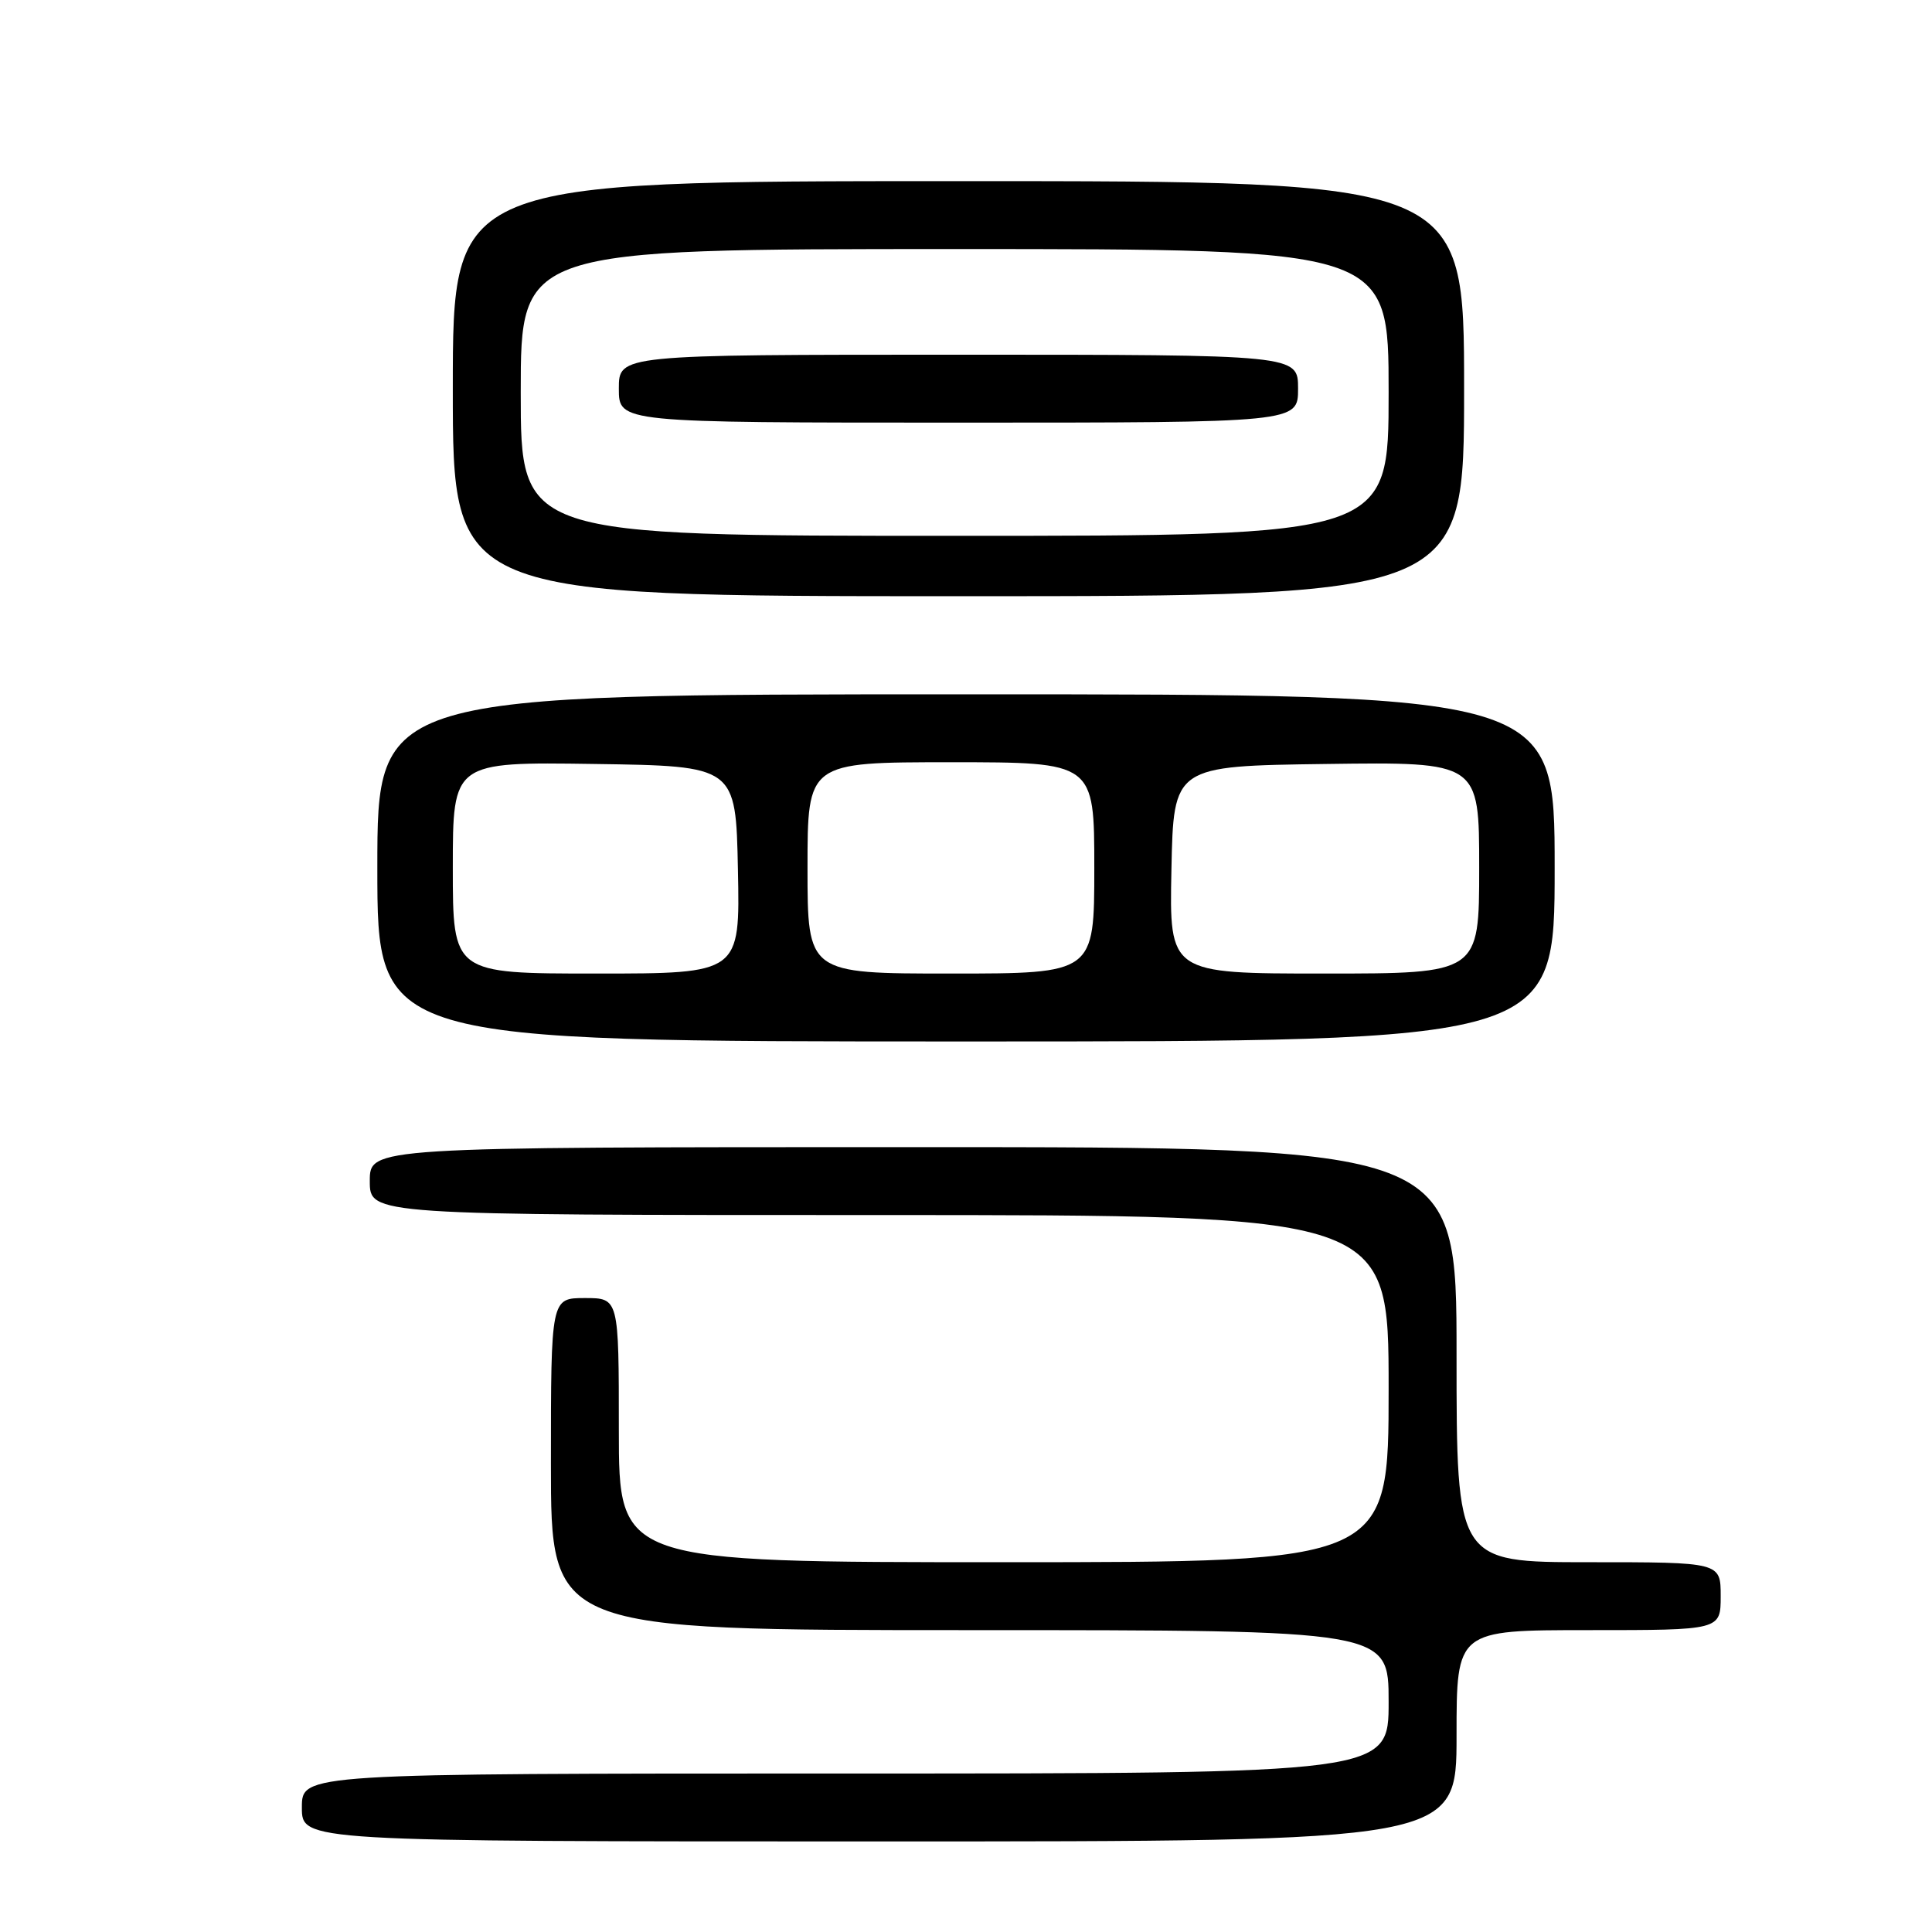 <?xml version="1.0" encoding="UTF-8" standalone="no"?>
<!DOCTYPE svg PUBLIC "-//W3C//DTD SVG 1.1//EN" "http://www.w3.org/Graphics/SVG/1.1/DTD/svg11.dtd" >
<svg xmlns="http://www.w3.org/2000/svg" xmlns:xlink="http://www.w3.org/1999/xlink" version="1.1" viewBox="0 0 256 256">
 <g >
 <path fill="currentColor"
d=" M 193.00 230.00 C 193.00 216.00 193.00 216.00 210.50 216.00 C 228.00 216.00 228.00 216.00 228.00 211.50 C 228.00 207.00 228.00 207.00 210.50 207.00 C 193.00 207.00 193.00 207.00 193.00 179.50 C 193.00 152.00 193.00 152.00 121.00 152.00 C 49.00 152.00 49.00 152.00 49.00 156.50 C 49.00 161.00 49.00 161.00 116.50 161.00 C 184.00 161.00 184.00 161.00 184.00 184.00 C 184.00 207.00 184.00 207.00 133.00 207.00 C 82.00 207.00 82.00 207.00 82.00 189.50 C 82.00 172.00 82.00 172.00 77.50 172.00 C 73.00 172.00 73.00 172.00 73.00 194.00 C 73.00 216.00 73.00 216.00 128.50 216.00 C 184.00 216.00 184.00 216.00 184.00 225.50 C 184.00 235.00 184.00 235.00 112.00 235.00 C 40.00 235.00 40.00 235.00 40.00 239.50 C 40.00 244.00 40.00 244.00 116.50 244.00 C 193.00 244.00 193.00 244.00 193.00 230.00 Z  M 206.00 115.00 C 206.00 92.00 206.00 92.00 128.00 92.00 C 50.00 92.00 50.00 92.00 50.00 115.00 C 50.00 138.00 50.00 138.00 128.00 138.00 C 206.00 138.00 206.00 138.00 206.00 115.00 Z  M 194.00 51.50 C 194.00 24.00 194.00 24.00 127.00 24.00 C 60.00 24.00 60.00 24.00 60.00 51.50 C 60.00 79.00 60.00 79.00 127.00 79.00 C 194.00 79.00 194.00 79.00 194.00 51.50 Z  M 60.00 114.98 C 60.00 100.96 60.00 100.96 78.75 101.23 C 97.50 101.50 97.50 101.50 97.78 115.25 C 98.06 129.00 98.06 129.00 79.03 129.00 C 60.00 129.00 60.00 129.00 60.00 114.98 Z  M 107.00 115.00 C 107.00 101.00 107.00 101.00 126.00 101.00 C 145.00 101.00 145.00 101.00 145.00 115.00 C 145.00 129.00 145.00 129.00 126.00 129.00 C 107.00 129.00 107.00 129.00 107.00 115.00 Z  M 155.22 115.25 C 155.50 101.50 155.50 101.50 175.75 101.23 C 196.00 100.96 196.00 100.96 196.00 114.98 C 196.00 129.00 196.00 129.00 175.47 129.00 C 154.94 129.00 154.94 129.00 155.22 115.25 Z  M 69.00 52.00 C 69.00 33.00 69.00 33.00 126.50 33.00 C 184.00 33.00 184.00 33.00 184.00 52.00 C 184.00 71.00 184.00 71.00 126.50 71.00 C 69.00 71.00 69.00 71.00 69.00 52.00 Z  M 172.00 51.50 C 172.00 47.00 172.00 47.00 127.00 47.00 C 82.00 47.00 82.00 47.00 82.00 51.50 C 82.00 56.00 82.00 56.00 127.00 56.00 C 172.00 56.00 172.00 56.00 172.00 51.50 Z "/>
</g>
</svg>
